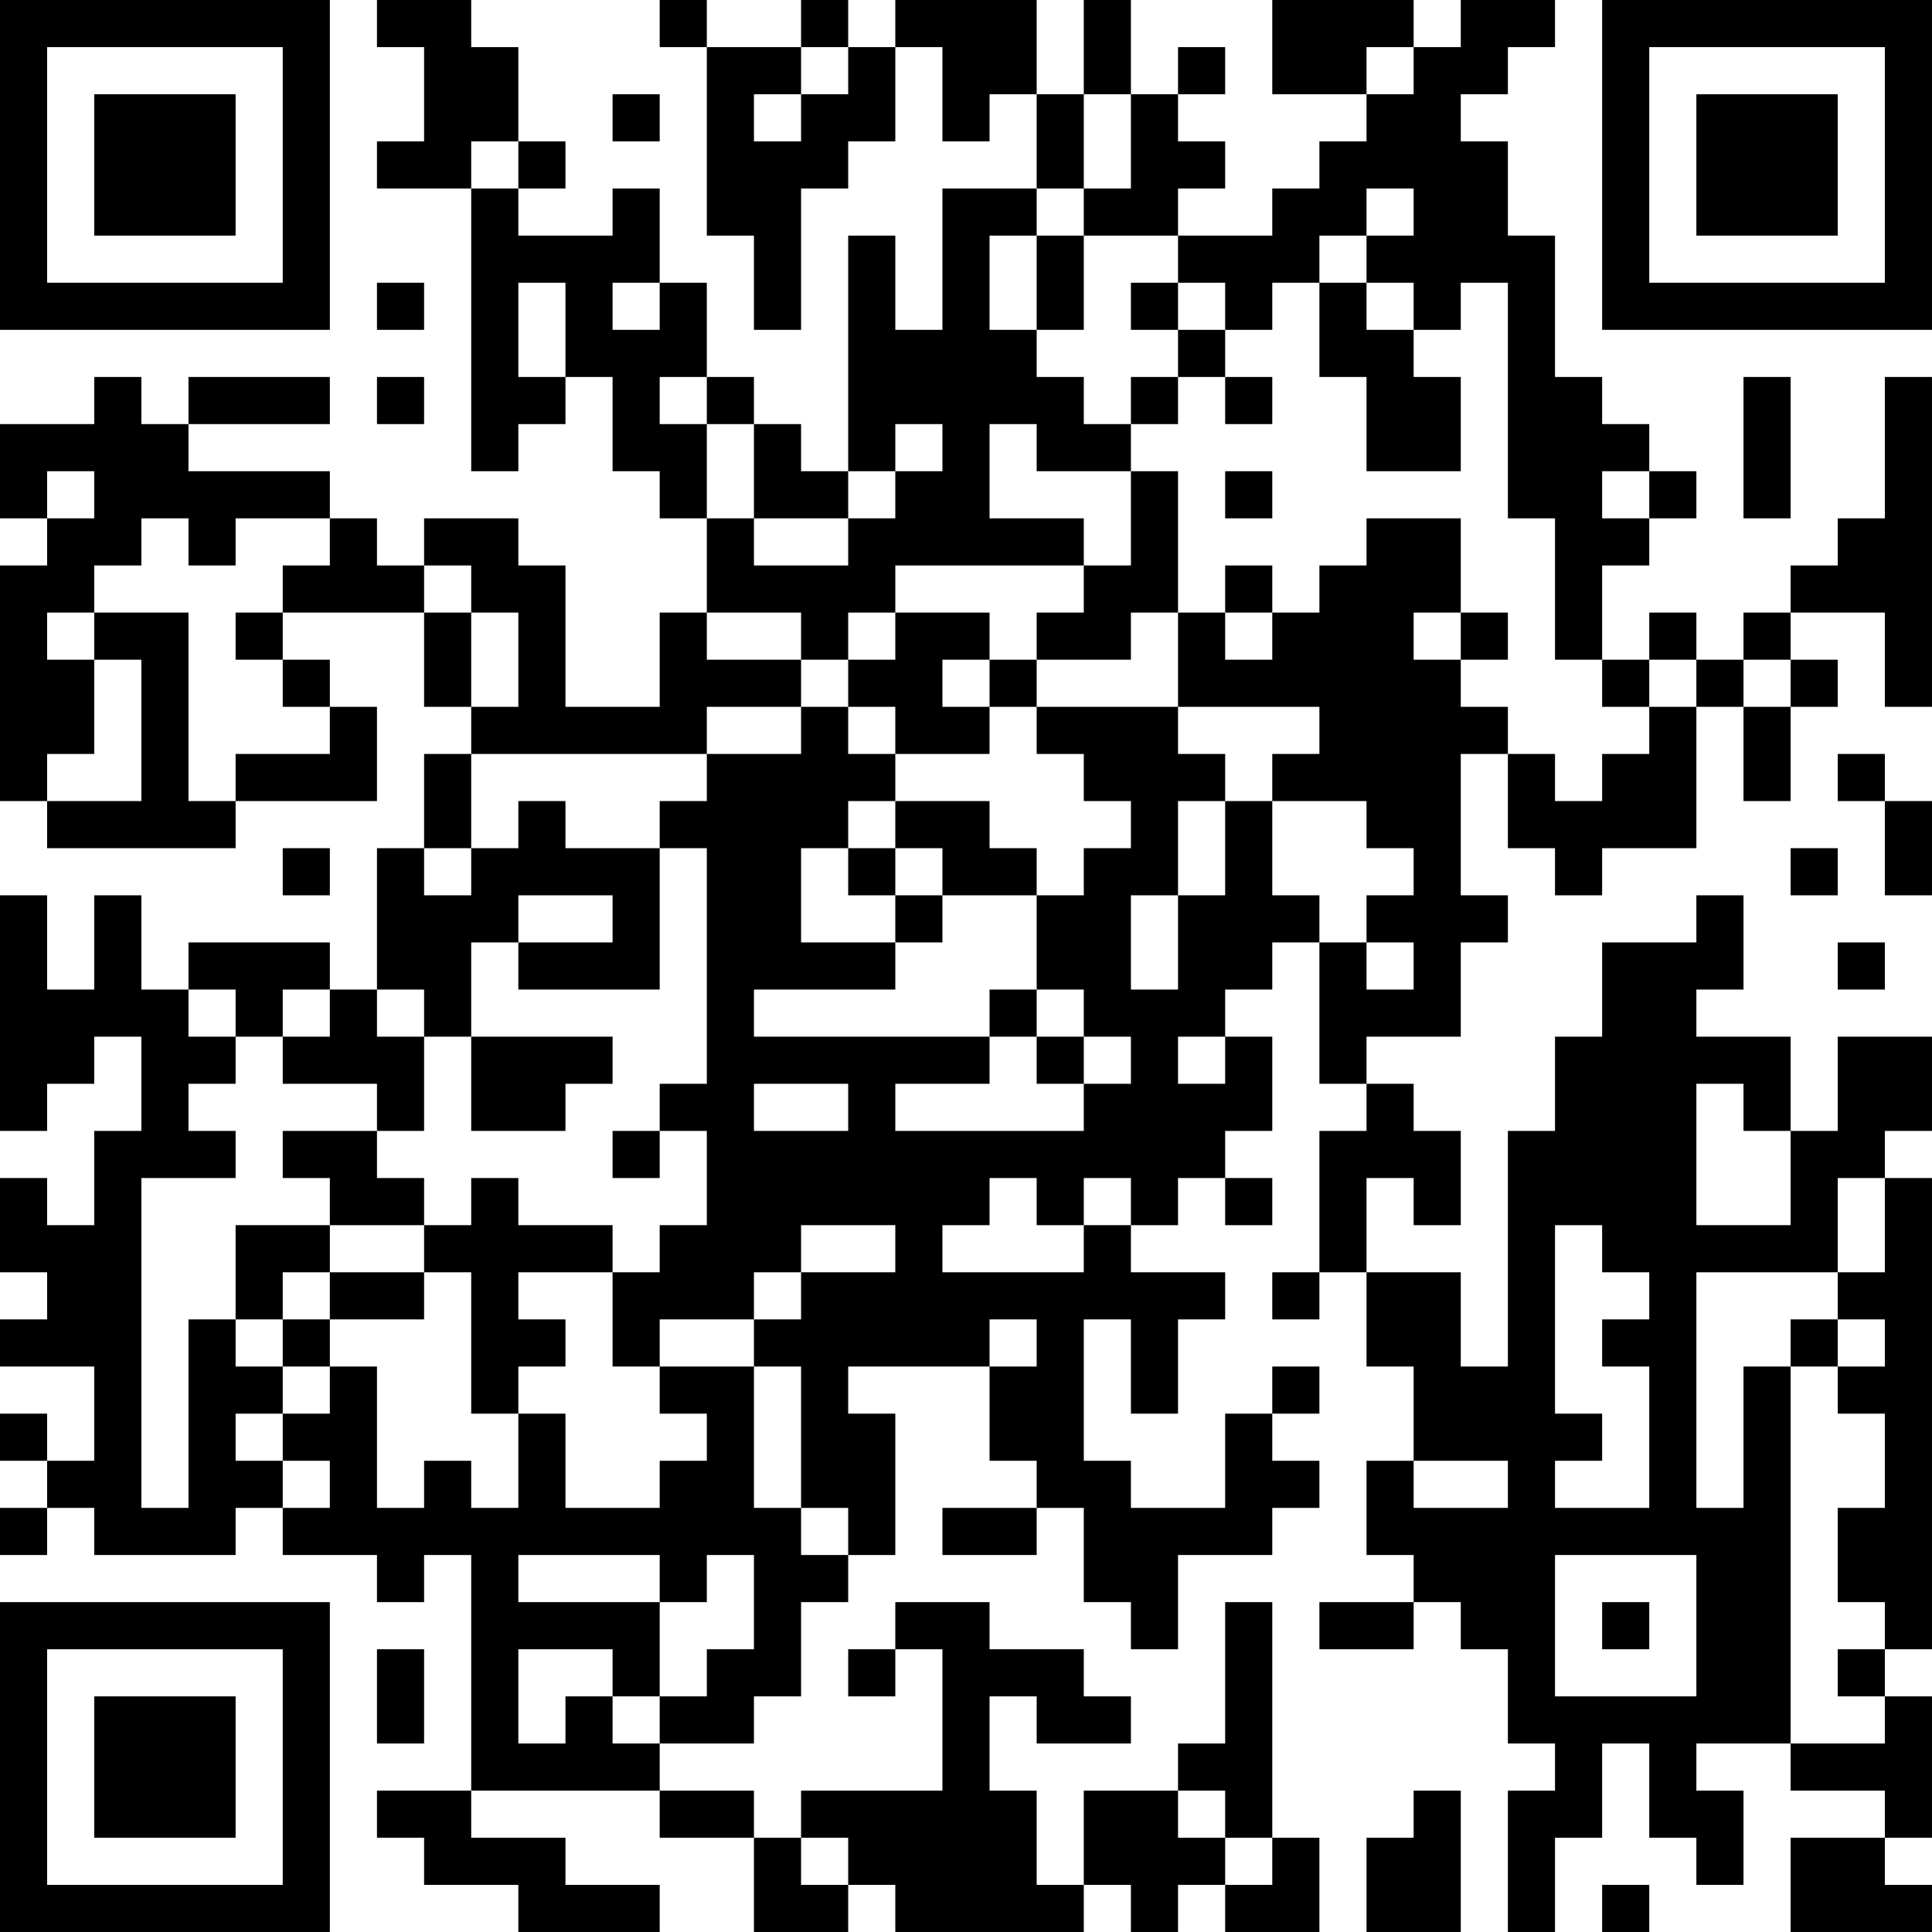 <?xml version="1.0" encoding="UTF-8"?>
<svg xmlns="http://www.w3.org/2000/svg" version="1.1" width="200" height="200" viewBox="0 0 200 200"><rect x="0" y="0" width="200" height="200" fill="#ffffff"/><g transform="scale(4.878)"><g transform="translate(0,0)"><path fill-rule="evenodd" d="M8 0L8 1L9 1L9 3L8 3L8 4L10 4L10 10L11 10L11 9L12 9L12 8L13 8L13 10L14 10L14 11L15 11L15 13L14 13L14 15L12 15L12 12L11 12L11 11L9 11L9 12L8 12L8 11L7 11L7 10L4 10L4 9L7 9L7 8L4 8L4 9L3 9L3 8L2 8L2 9L0 9L0 11L1 11L1 12L0 12L0 17L1 17L1 18L5 18L5 17L8 17L8 15L7 15L7 14L6 14L6 13L9 13L9 15L10 15L10 16L9 16L9 18L8 18L8 21L7 21L7 20L4 20L4 21L3 21L3 19L2 19L2 21L1 21L1 19L0 19L0 24L1 24L1 23L2 23L2 22L3 22L3 24L2 24L2 26L1 26L1 25L0 25L0 27L1 27L1 28L0 28L0 29L2 29L2 31L1 31L1 30L0 30L0 31L1 31L1 32L0 32L0 33L1 33L1 32L2 32L2 33L5 33L5 32L6 32L6 33L8 33L8 34L9 34L9 33L10 33L10 38L8 38L8 39L9 39L9 40L11 40L11 41L14 41L14 40L12 40L12 39L10 39L10 38L14 38L14 39L16 39L16 41L18 41L18 40L19 40L19 41L23 41L23 40L24 40L24 41L25 41L25 40L26 40L26 41L28 41L28 39L27 39L27 34L26 34L26 37L25 37L25 38L23 38L23 40L22 40L22 38L21 38L21 36L22 36L22 37L24 37L24 36L23 36L23 35L21 35L21 34L19 34L19 35L18 35L18 36L19 36L19 35L20 35L20 38L17 38L17 39L16 39L16 38L14 38L14 37L16 37L16 36L17 36L17 34L18 34L18 33L19 33L19 30L18 30L18 29L21 29L21 31L22 31L22 32L20 32L20 33L22 33L22 32L23 32L23 34L24 34L24 35L25 35L25 33L27 33L27 32L28 32L28 31L27 31L27 30L28 30L28 29L27 29L27 30L26 30L26 32L24 32L24 31L23 31L23 28L24 28L24 30L25 30L25 28L26 28L26 27L24 27L24 26L25 26L25 25L26 25L26 26L27 26L27 25L26 25L26 24L27 24L27 22L26 22L26 21L27 21L27 20L28 20L28 23L29 23L29 24L28 24L28 27L27 27L27 28L28 28L28 27L29 27L29 29L30 29L30 31L29 31L29 33L30 33L30 34L28 34L28 35L30 35L30 34L31 34L31 35L32 35L32 37L33 37L33 38L32 38L32 41L33 41L33 39L34 39L34 37L35 37L35 39L36 39L36 40L37 40L37 38L36 38L36 37L38 37L38 38L40 38L40 39L38 39L38 41L41 41L41 40L40 40L40 39L41 39L41 36L40 36L40 35L41 35L41 25L40 25L40 24L41 24L41 22L39 22L39 24L38 24L38 22L36 22L36 21L37 21L37 19L36 19L36 20L34 20L34 22L33 22L33 24L32 24L32 29L31 29L31 27L29 27L29 25L30 25L30 26L31 26L31 24L30 24L30 23L29 23L29 22L31 22L31 20L32 20L32 19L31 19L31 16L32 16L32 18L33 18L33 19L34 19L34 18L36 18L36 15L37 15L37 17L38 17L38 15L39 15L39 14L38 14L38 13L40 13L40 15L41 15L41 8L40 8L40 11L39 11L39 12L38 12L38 13L37 13L37 14L36 14L36 13L35 13L35 14L34 14L34 12L35 12L35 11L36 11L36 10L35 10L35 9L34 9L34 8L33 8L33 5L32 5L32 3L31 3L31 2L32 2L32 1L33 1L33 0L31 0L31 1L30 1L30 0L27 0L27 2L29 2L29 3L28 3L28 4L27 4L27 5L25 5L25 4L26 4L26 3L25 3L25 2L26 2L26 1L25 1L25 2L24 2L24 0L23 0L23 2L22 2L22 0L19 0L19 1L18 1L18 0L17 0L17 1L15 1L15 0L14 0L14 1L15 1L15 5L16 5L16 7L17 7L17 4L18 4L18 3L19 3L19 1L20 1L20 3L21 3L21 2L22 2L22 4L20 4L20 7L19 7L19 5L18 5L18 10L17 10L17 9L16 9L16 8L15 8L15 6L14 6L14 4L13 4L13 5L11 5L11 4L12 4L12 3L11 3L11 1L10 1L10 0ZM17 1L17 2L16 2L16 3L17 3L17 2L18 2L18 1ZM29 1L29 2L30 2L30 1ZM13 2L13 3L14 3L14 2ZM23 2L23 4L22 4L22 5L21 5L21 7L22 7L22 8L23 8L23 9L24 9L24 10L22 10L22 9L21 9L21 11L23 11L23 12L19 12L19 13L18 13L18 14L17 14L17 13L15 13L15 14L17 14L17 15L15 15L15 16L10 16L10 18L9 18L9 19L10 19L10 18L11 18L11 17L12 17L12 18L14 18L14 21L11 21L11 20L13 20L13 19L11 19L11 20L10 20L10 22L9 22L9 21L8 21L8 22L9 22L9 24L8 24L8 23L6 23L6 22L7 22L7 21L6 21L6 22L5 22L5 21L4 21L4 22L5 22L5 23L4 23L4 24L5 24L5 25L3 25L3 32L4 32L4 28L5 28L5 29L6 29L6 30L5 30L5 31L6 31L6 32L7 32L7 31L6 31L6 30L7 30L7 29L8 29L8 32L9 32L9 31L10 31L10 32L11 32L11 30L12 30L12 32L14 32L14 31L15 31L15 30L14 30L14 29L16 29L16 32L17 32L17 33L18 33L18 32L17 32L17 29L16 29L16 28L17 28L17 27L19 27L19 26L17 26L17 27L16 27L16 28L14 28L14 29L13 29L13 27L14 27L14 26L15 26L15 24L14 24L14 23L15 23L15 18L14 18L14 17L15 17L15 16L17 16L17 15L18 15L18 16L19 16L19 17L18 17L18 18L17 18L17 20L19 20L19 21L16 21L16 22L21 22L21 23L19 23L19 24L23 24L23 23L24 23L24 22L23 22L23 21L22 21L22 19L23 19L23 18L24 18L24 17L23 17L23 16L22 16L22 15L25 15L25 16L26 16L26 17L25 17L25 19L24 19L24 21L25 21L25 19L26 19L26 17L27 17L27 19L28 19L28 20L29 20L29 21L30 21L30 20L29 20L29 19L30 19L30 18L29 18L29 17L27 17L27 16L28 16L28 15L25 15L25 13L26 13L26 14L27 14L27 13L28 13L28 12L29 12L29 11L31 11L31 13L30 13L30 14L31 14L31 15L32 15L32 16L33 16L33 17L34 17L34 16L35 16L35 15L36 15L36 14L35 14L35 15L34 15L34 14L33 14L33 11L32 11L32 6L31 6L31 7L30 7L30 6L29 6L29 5L30 5L30 4L29 4L29 5L28 5L28 6L27 6L27 7L26 7L26 6L25 6L25 5L23 5L23 4L24 4L24 2ZM10 3L10 4L11 4L11 3ZM22 5L22 7L23 7L23 5ZM8 6L8 7L9 7L9 6ZM11 6L11 8L12 8L12 6ZM13 6L13 7L14 7L14 6ZM24 6L24 7L25 7L25 8L24 8L24 9L25 9L25 8L26 8L26 9L27 9L27 8L26 8L26 7L25 7L25 6ZM28 6L28 8L29 8L29 10L31 10L31 8L30 8L30 7L29 7L29 6ZM8 8L8 9L9 9L9 8ZM14 8L14 9L15 9L15 11L16 11L16 12L18 12L18 11L19 11L19 10L20 10L20 9L19 9L19 10L18 10L18 11L16 11L16 9L15 9L15 8ZM37 8L37 11L38 11L38 8ZM1 10L1 11L2 11L2 10ZM24 10L24 12L23 12L23 13L22 13L22 14L21 14L21 13L19 13L19 14L18 14L18 15L19 15L19 16L21 16L21 15L22 15L22 14L24 14L24 13L25 13L25 10ZM26 10L26 11L27 11L27 10ZM34 10L34 11L35 11L35 10ZM3 11L3 12L2 12L2 13L1 13L1 14L2 14L2 16L1 16L1 17L3 17L3 14L2 14L2 13L4 13L4 17L5 17L5 16L7 16L7 15L6 15L6 14L5 14L5 13L6 13L6 12L7 12L7 11L5 11L5 12L4 12L4 11ZM9 12L9 13L10 13L10 15L11 15L11 13L10 13L10 12ZM26 12L26 13L27 13L27 12ZM31 13L31 14L32 14L32 13ZM20 14L20 15L21 15L21 14ZM37 14L37 15L38 15L38 14ZM39 16L39 17L40 17L40 19L41 19L41 17L40 17L40 16ZM19 17L19 18L18 18L18 19L19 19L19 20L20 20L20 19L22 19L22 18L21 18L21 17ZM6 18L6 19L7 19L7 18ZM19 18L19 19L20 19L20 18ZM38 18L38 19L39 19L39 18ZM39 20L39 21L40 21L40 20ZM21 21L21 22L22 22L22 23L23 23L23 22L22 22L22 21ZM10 22L10 24L12 24L12 23L13 23L13 22ZM25 22L25 23L26 23L26 22ZM16 23L16 24L18 24L18 23ZM36 23L36 26L38 26L38 24L37 24L37 23ZM6 24L6 25L7 25L7 26L5 26L5 28L6 28L6 29L7 29L7 28L9 28L9 27L10 27L10 30L11 30L11 29L12 29L12 28L11 28L11 27L13 27L13 26L11 26L11 25L10 25L10 26L9 26L9 25L8 25L8 24ZM13 24L13 25L14 25L14 24ZM21 25L21 26L20 26L20 27L23 27L23 26L24 26L24 25L23 25L23 26L22 26L22 25ZM39 25L39 27L36 27L36 32L37 32L37 29L38 29L38 37L40 37L40 36L39 36L39 35L40 35L40 34L39 34L39 32L40 32L40 30L39 30L39 29L40 29L40 28L39 28L39 27L40 27L40 25ZM7 26L7 27L6 27L6 28L7 28L7 27L9 27L9 26ZM33 26L33 30L34 30L34 31L33 31L33 32L35 32L35 29L34 29L34 28L35 28L35 27L34 27L34 26ZM21 28L21 29L22 29L22 28ZM38 28L38 29L39 29L39 28ZM30 31L30 32L32 32L32 31ZM11 33L11 34L14 34L14 36L13 36L13 35L11 35L11 37L12 37L12 36L13 36L13 37L14 37L14 36L15 36L15 35L16 35L16 33L15 33L15 34L14 34L14 33ZM33 33L33 36L36 36L36 33ZM34 34L34 35L35 35L35 34ZM8 35L8 37L9 37L9 35ZM25 38L25 39L26 39L26 40L27 40L27 39L26 39L26 38ZM30 38L30 39L29 39L29 41L31 41L31 38ZM17 39L17 40L18 40L18 39ZM34 40L34 41L35 41L35 40ZM0 0L0 7L7 7L7 0ZM1 1L1 6L6 6L6 1ZM2 2L2 5L5 5L5 2ZM34 0L34 7L41 7L41 0ZM35 1L35 6L40 6L40 1ZM36 2L36 5L39 5L39 2ZM0 34L0 41L7 41L7 34ZM1 35L1 40L6 40L6 35ZM2 36L2 39L5 39L5 36Z" fill="#000000"/></g></g></svg>
